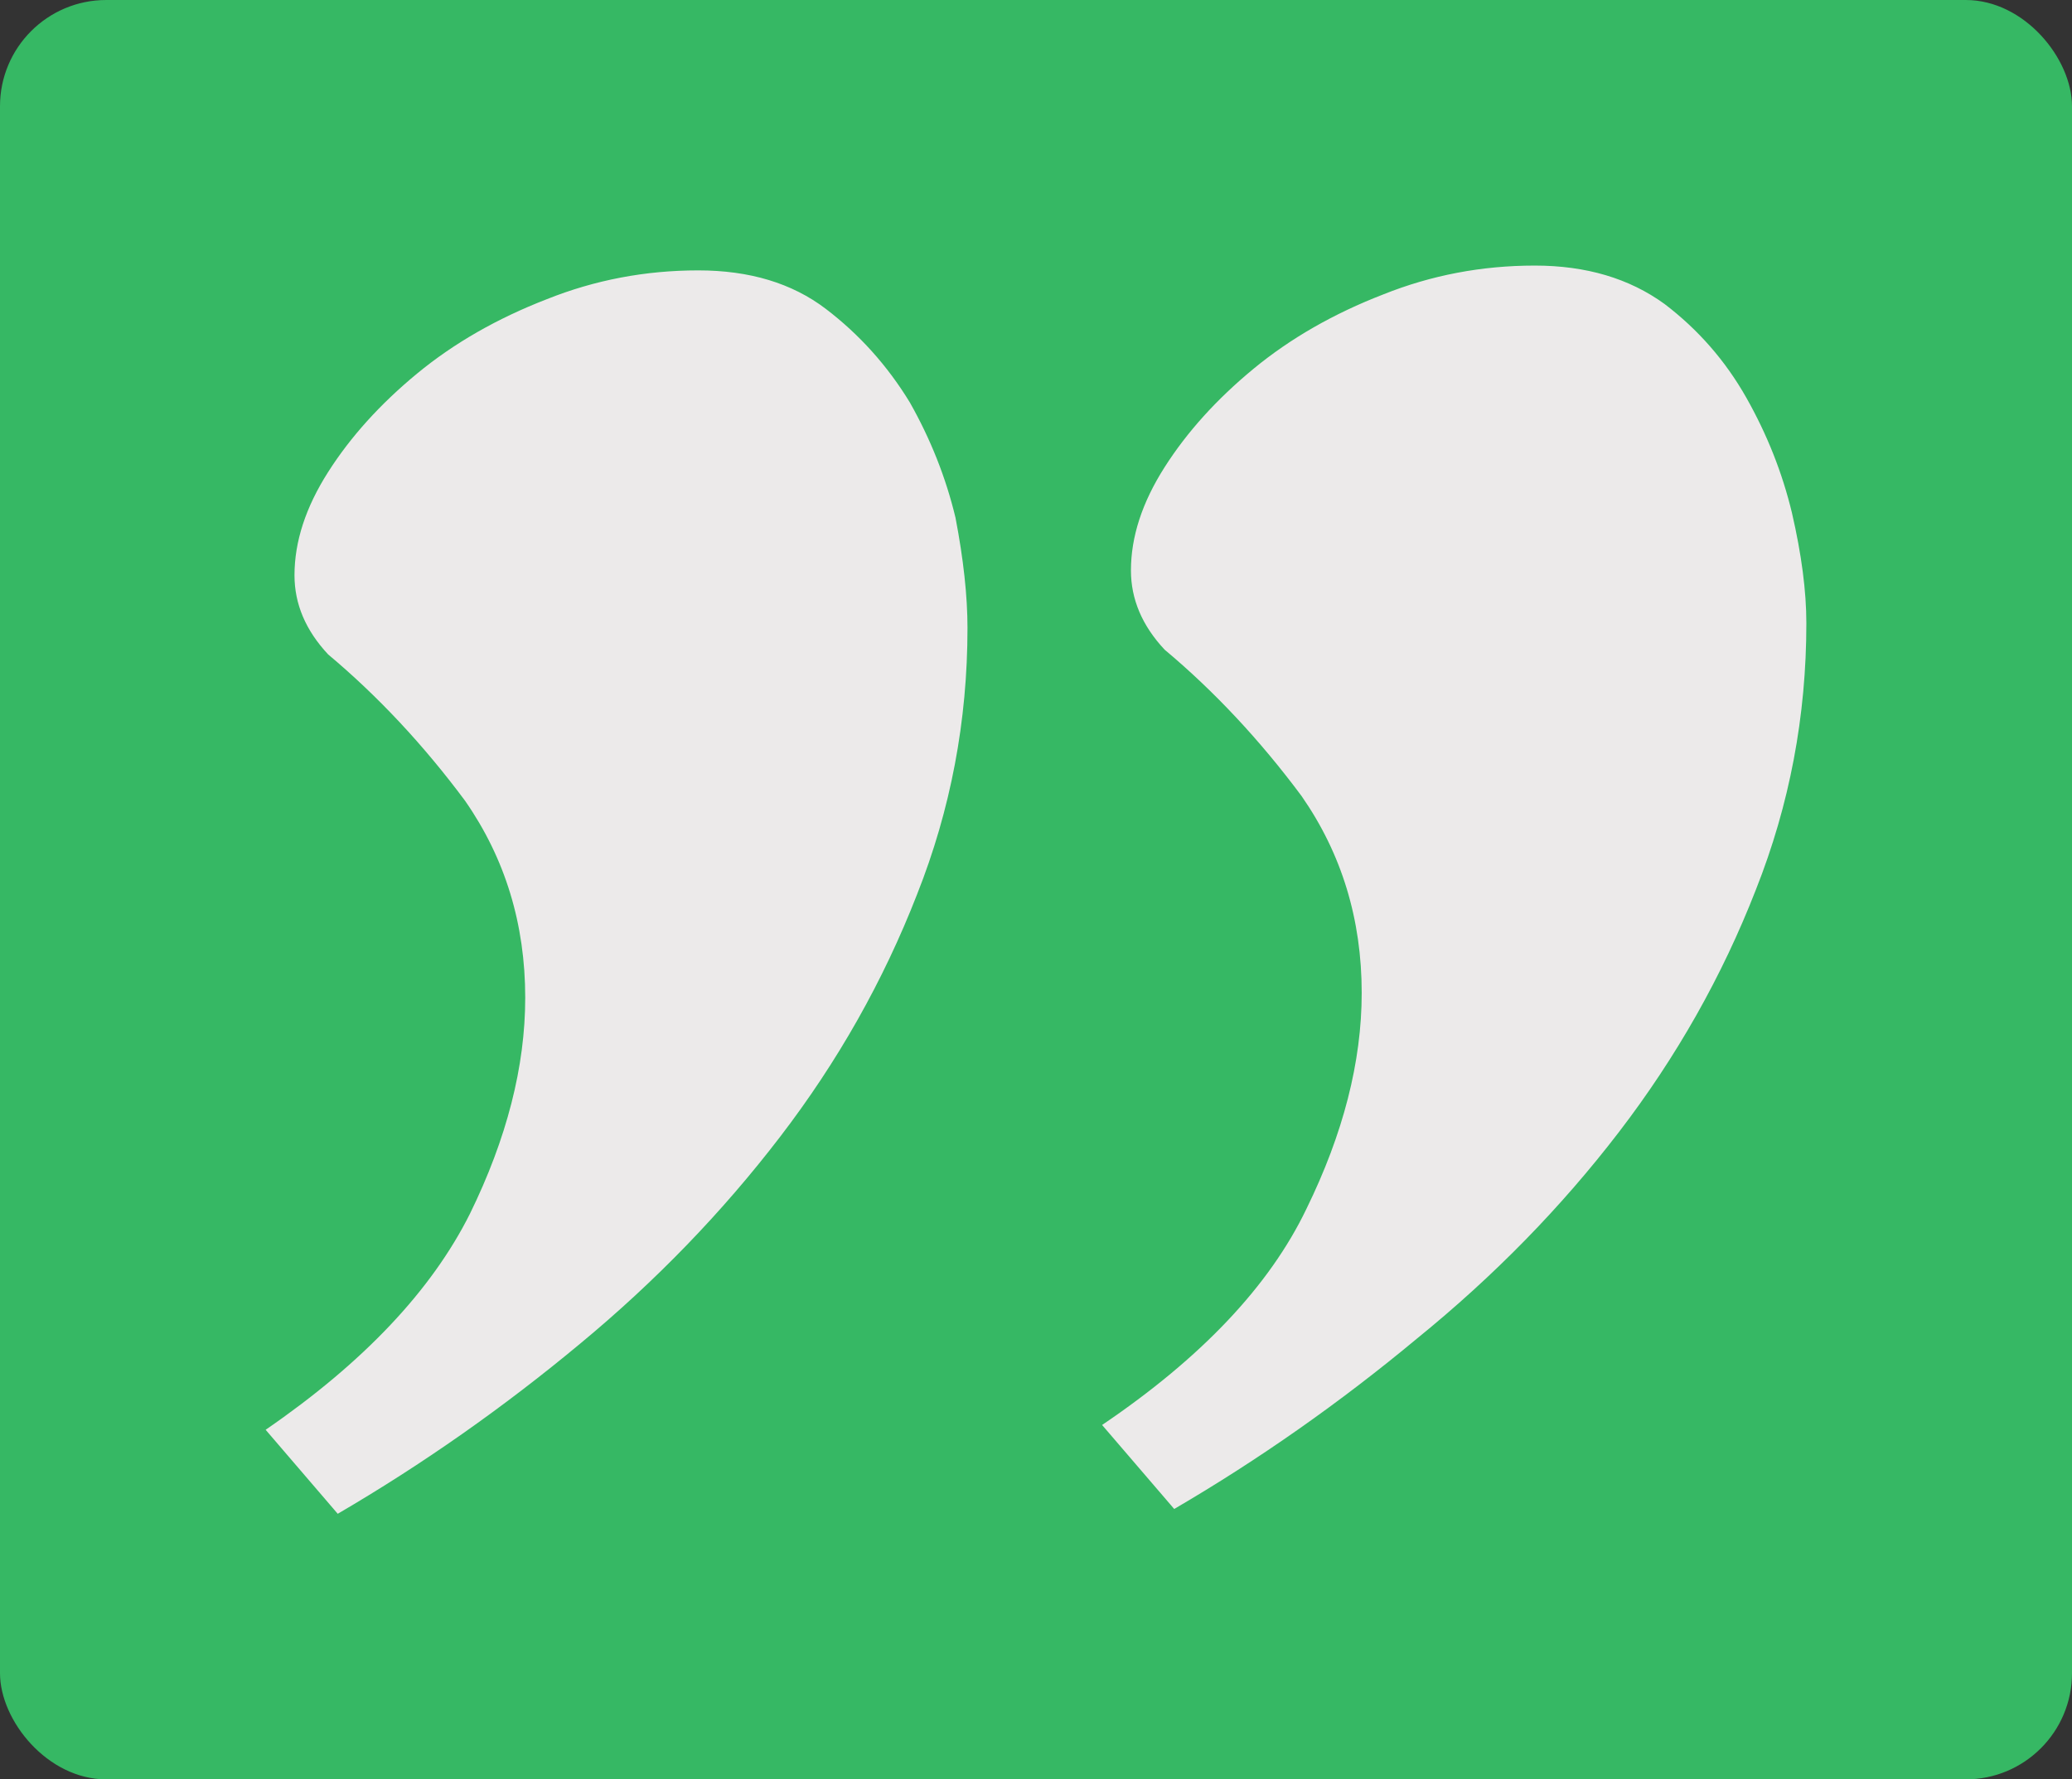 <svg width="78" height="67" viewBox="0 0 78 67" fill="none" xmlns="http://www.w3.org/2000/svg">
<rect x="0" y="0" width="78" height="67" fill="#333333" stroke="none"/>
<rect width="78" height="67" rx="4" fill="#36B864"/>
<path d="M41.488 53.656C45.228 51.125 47.792 48.413 49.179 45.521C50.567 42.689 51.261 39.978 51.261 37.386C51.261 34.615 50.507 32.144 48.998 29.975C47.43 27.866 45.711 26.028 43.841 24.462C42.996 23.558 42.574 22.564 42.574 21.479C42.574 20.213 42.996 18.918 43.841 17.592C44.685 16.267 45.801 15.031 47.189 13.886C48.576 12.742 50.205 11.808 52.075 11.085C53.885 10.361 55.785 10 57.775 10C59.706 10 61.334 10.482 62.661 11.446C63.928 12.41 64.954 13.585 65.738 14.971C66.522 16.357 67.095 17.803 67.457 19.31C67.819 20.876 68 22.262 68 23.467C68 26.962 67.367 30.306 66.1 33.5C64.833 36.754 63.114 39.797 60.942 42.629C58.771 45.461 56.237 48.052 53.342 50.402C50.446 52.812 47.4 54.951 44.203 56.819L41.488 53.656ZM10 53.837C13.68 51.306 16.243 48.594 17.691 45.702C19.078 42.87 19.772 40.158 19.772 37.567C19.772 34.795 19.018 32.325 17.51 30.156C15.942 28.047 14.223 26.209 12.353 24.642C11.508 23.738 11.086 22.744 11.086 21.66C11.086 20.394 11.508 19.099 12.353 17.773C13.197 16.447 14.313 15.212 15.7 14.067C17.088 12.922 18.717 11.989 20.587 11.265C22.396 10.542 24.296 10.181 26.287 10.181C28.217 10.181 29.816 10.663 31.083 11.627C32.349 12.591 33.405 13.766 34.25 15.152C35.034 16.538 35.607 17.984 35.969 19.49C36.27 21.057 36.421 22.443 36.421 23.648C36.421 27.143 35.788 30.487 34.521 33.681C33.254 36.935 31.535 39.978 29.363 42.81C27.192 45.642 24.689 48.233 21.853 50.583C18.958 52.993 15.912 55.132 12.714 57L10 53.837Z" fill="#ECEAEA"/>
</svg>
